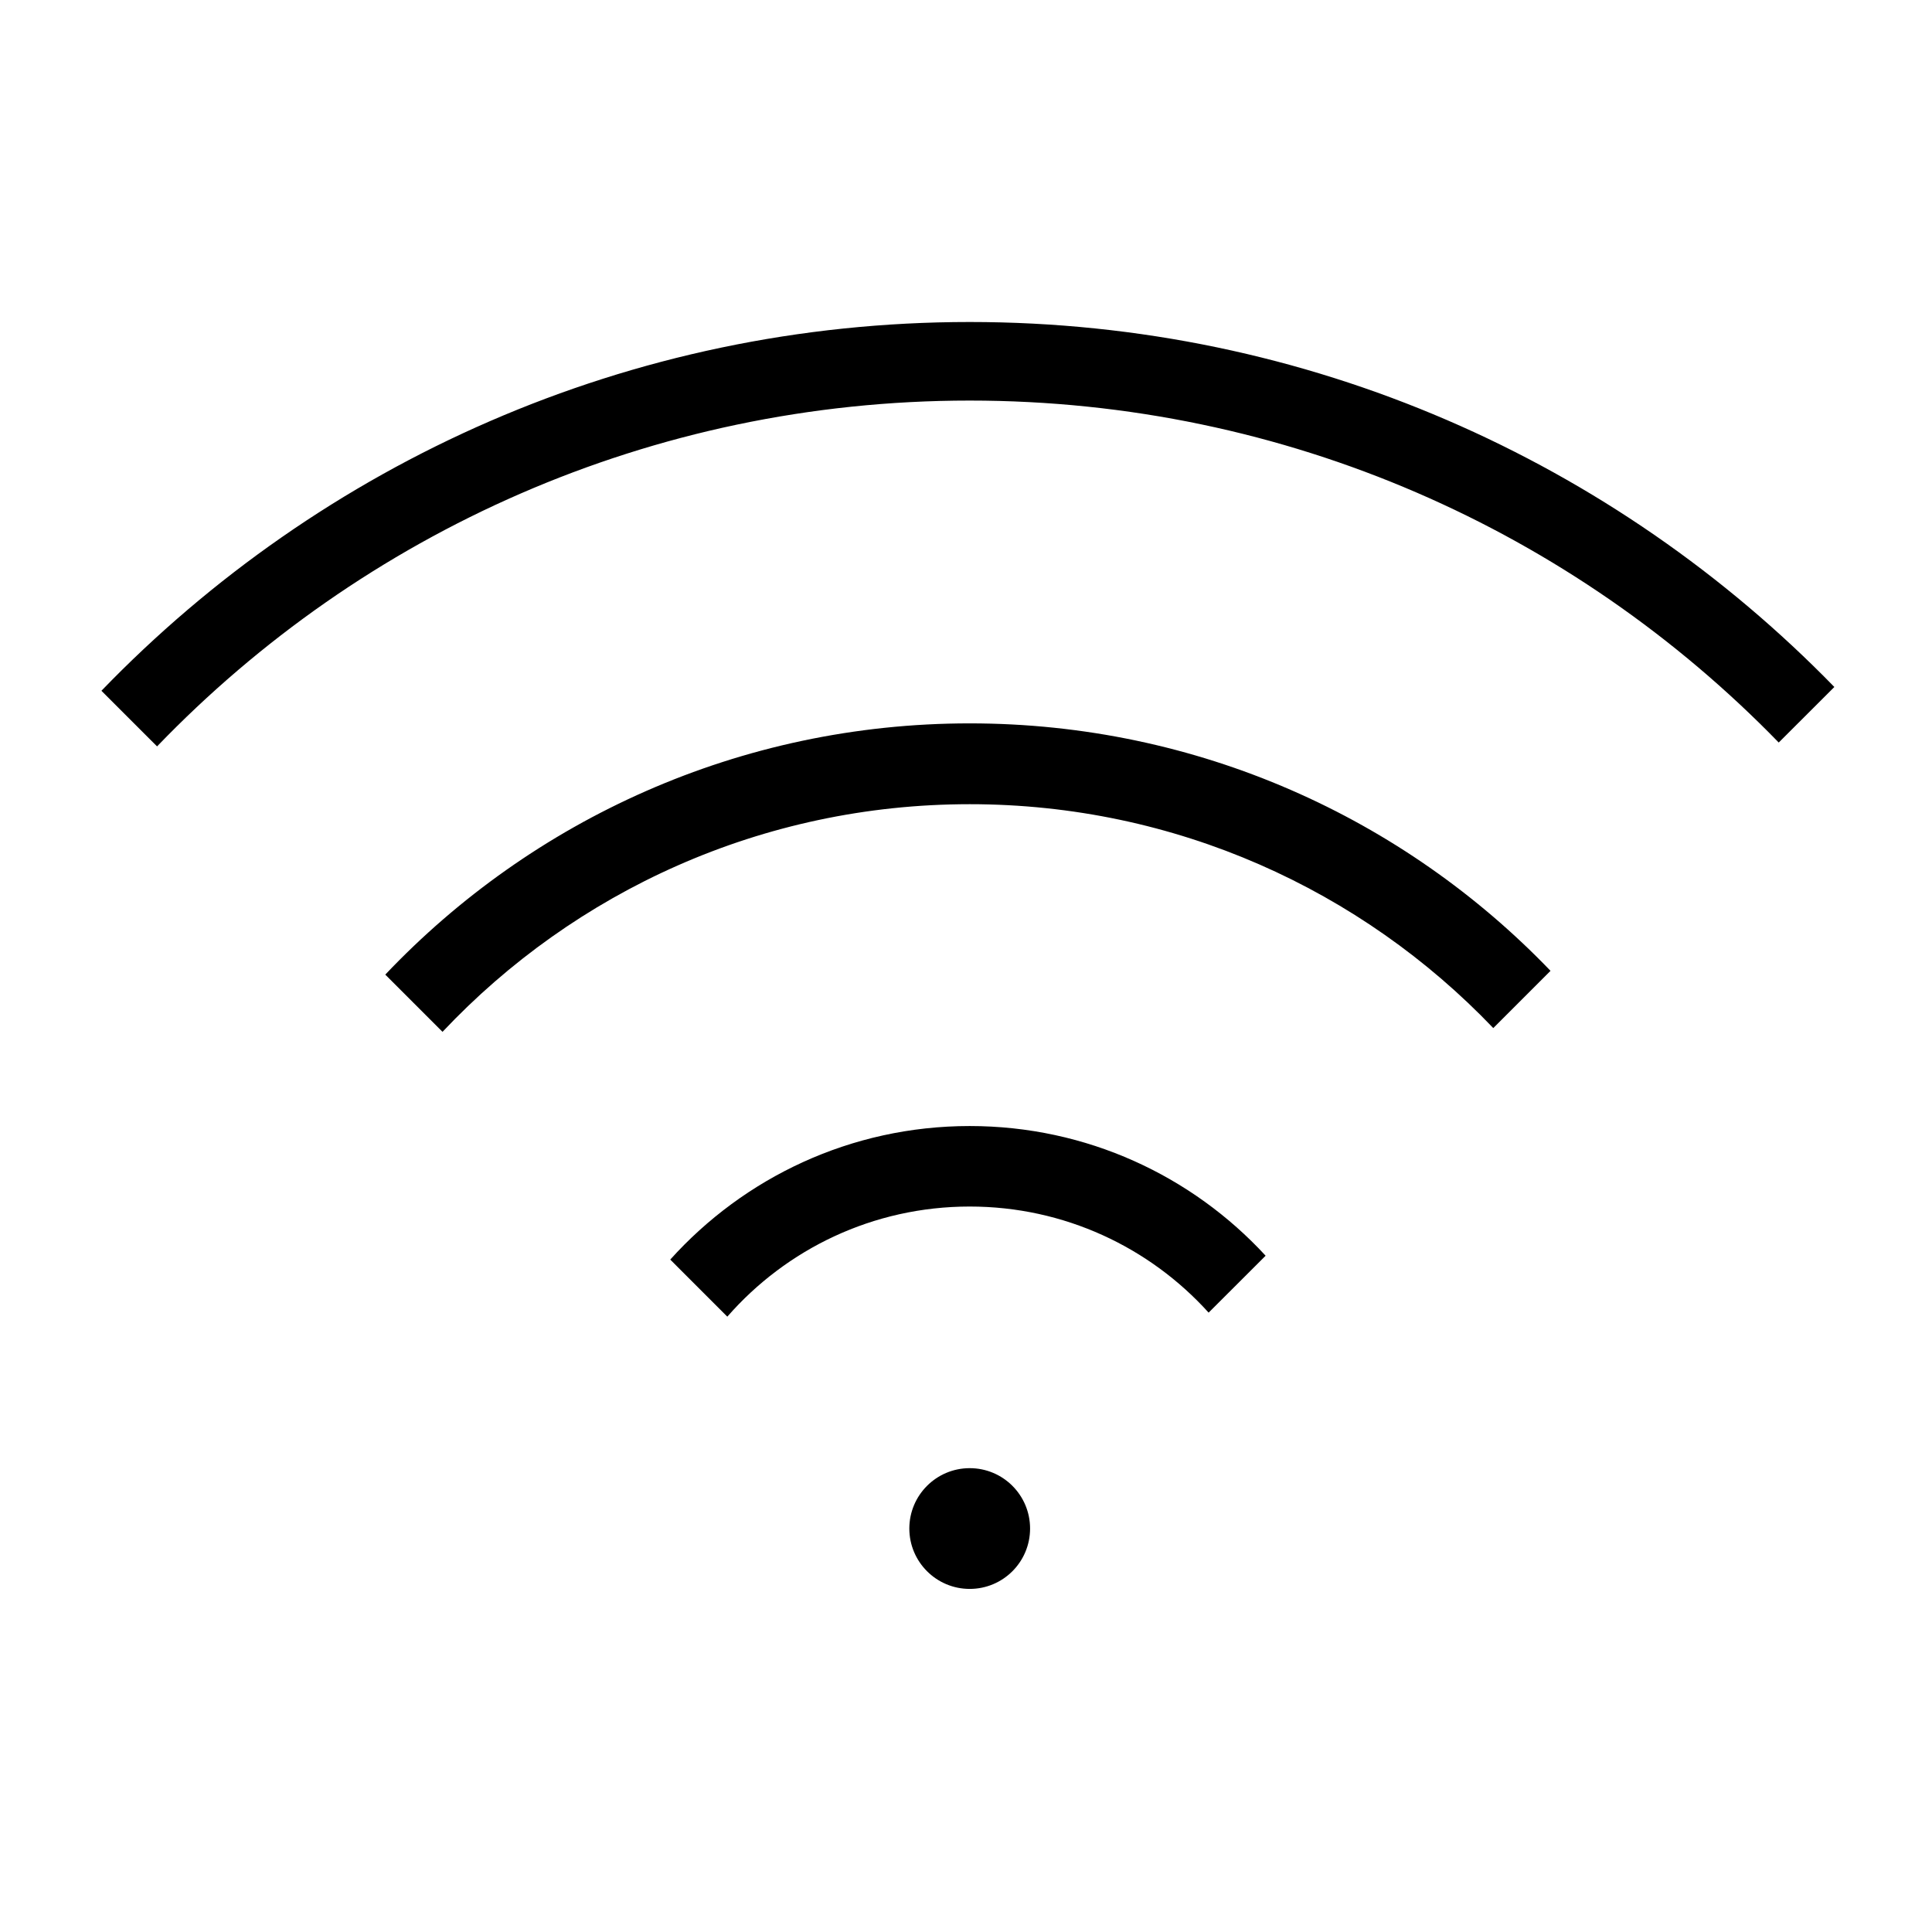 <svg width="24" height="24" viewBox="0 0 24 24" fill="none" xmlns="http://www.w3.org/2000/svg">
<path d="M12.046 14.988C13.224 14.988 14.283 15.497 15.014 16.306L15.722 15.599C14.809 14.608 13.5 13.988 12.046 13.988C10.569 13.988 9.242 14.629 8.326 15.647L9.035 16.356C9.768 15.517 10.845 14.988 12.046 14.988Z" fill="black"/>
<path d="M12.046 9.99C14.604 9.99 16.912 11.057 18.55 12.771L19.261 12.06C17.441 10.165 14.881 8.986 12.046 8.986C9.188 8.986 6.609 10.185 4.786 12.107L5.497 12.818C7.138 11.077 9.465 9.99 12.046 9.99Z" fill="black"/>
<path d="M12.046 4.976C15.989 4.976 19.55 6.604 22.096 9.224L22.787 8.534C20.064 5.737 16.258 4 12.046 4C7.811 4 3.986 5.757 1.26 8.581L1.951 9.272C4.5 6.624 8.081 4.976 12.046 4.976Z" fill="black"/>
<path d="M12.046 19.738C12.461 19.738 12.796 19.402 12.796 18.988C12.796 18.574 12.461 18.238 12.046 18.238C11.632 18.238 11.296 18.574 11.296 18.988C11.296 19.402 11.632 19.738 12.046 19.738Z" fill="black"/>
</svg>
